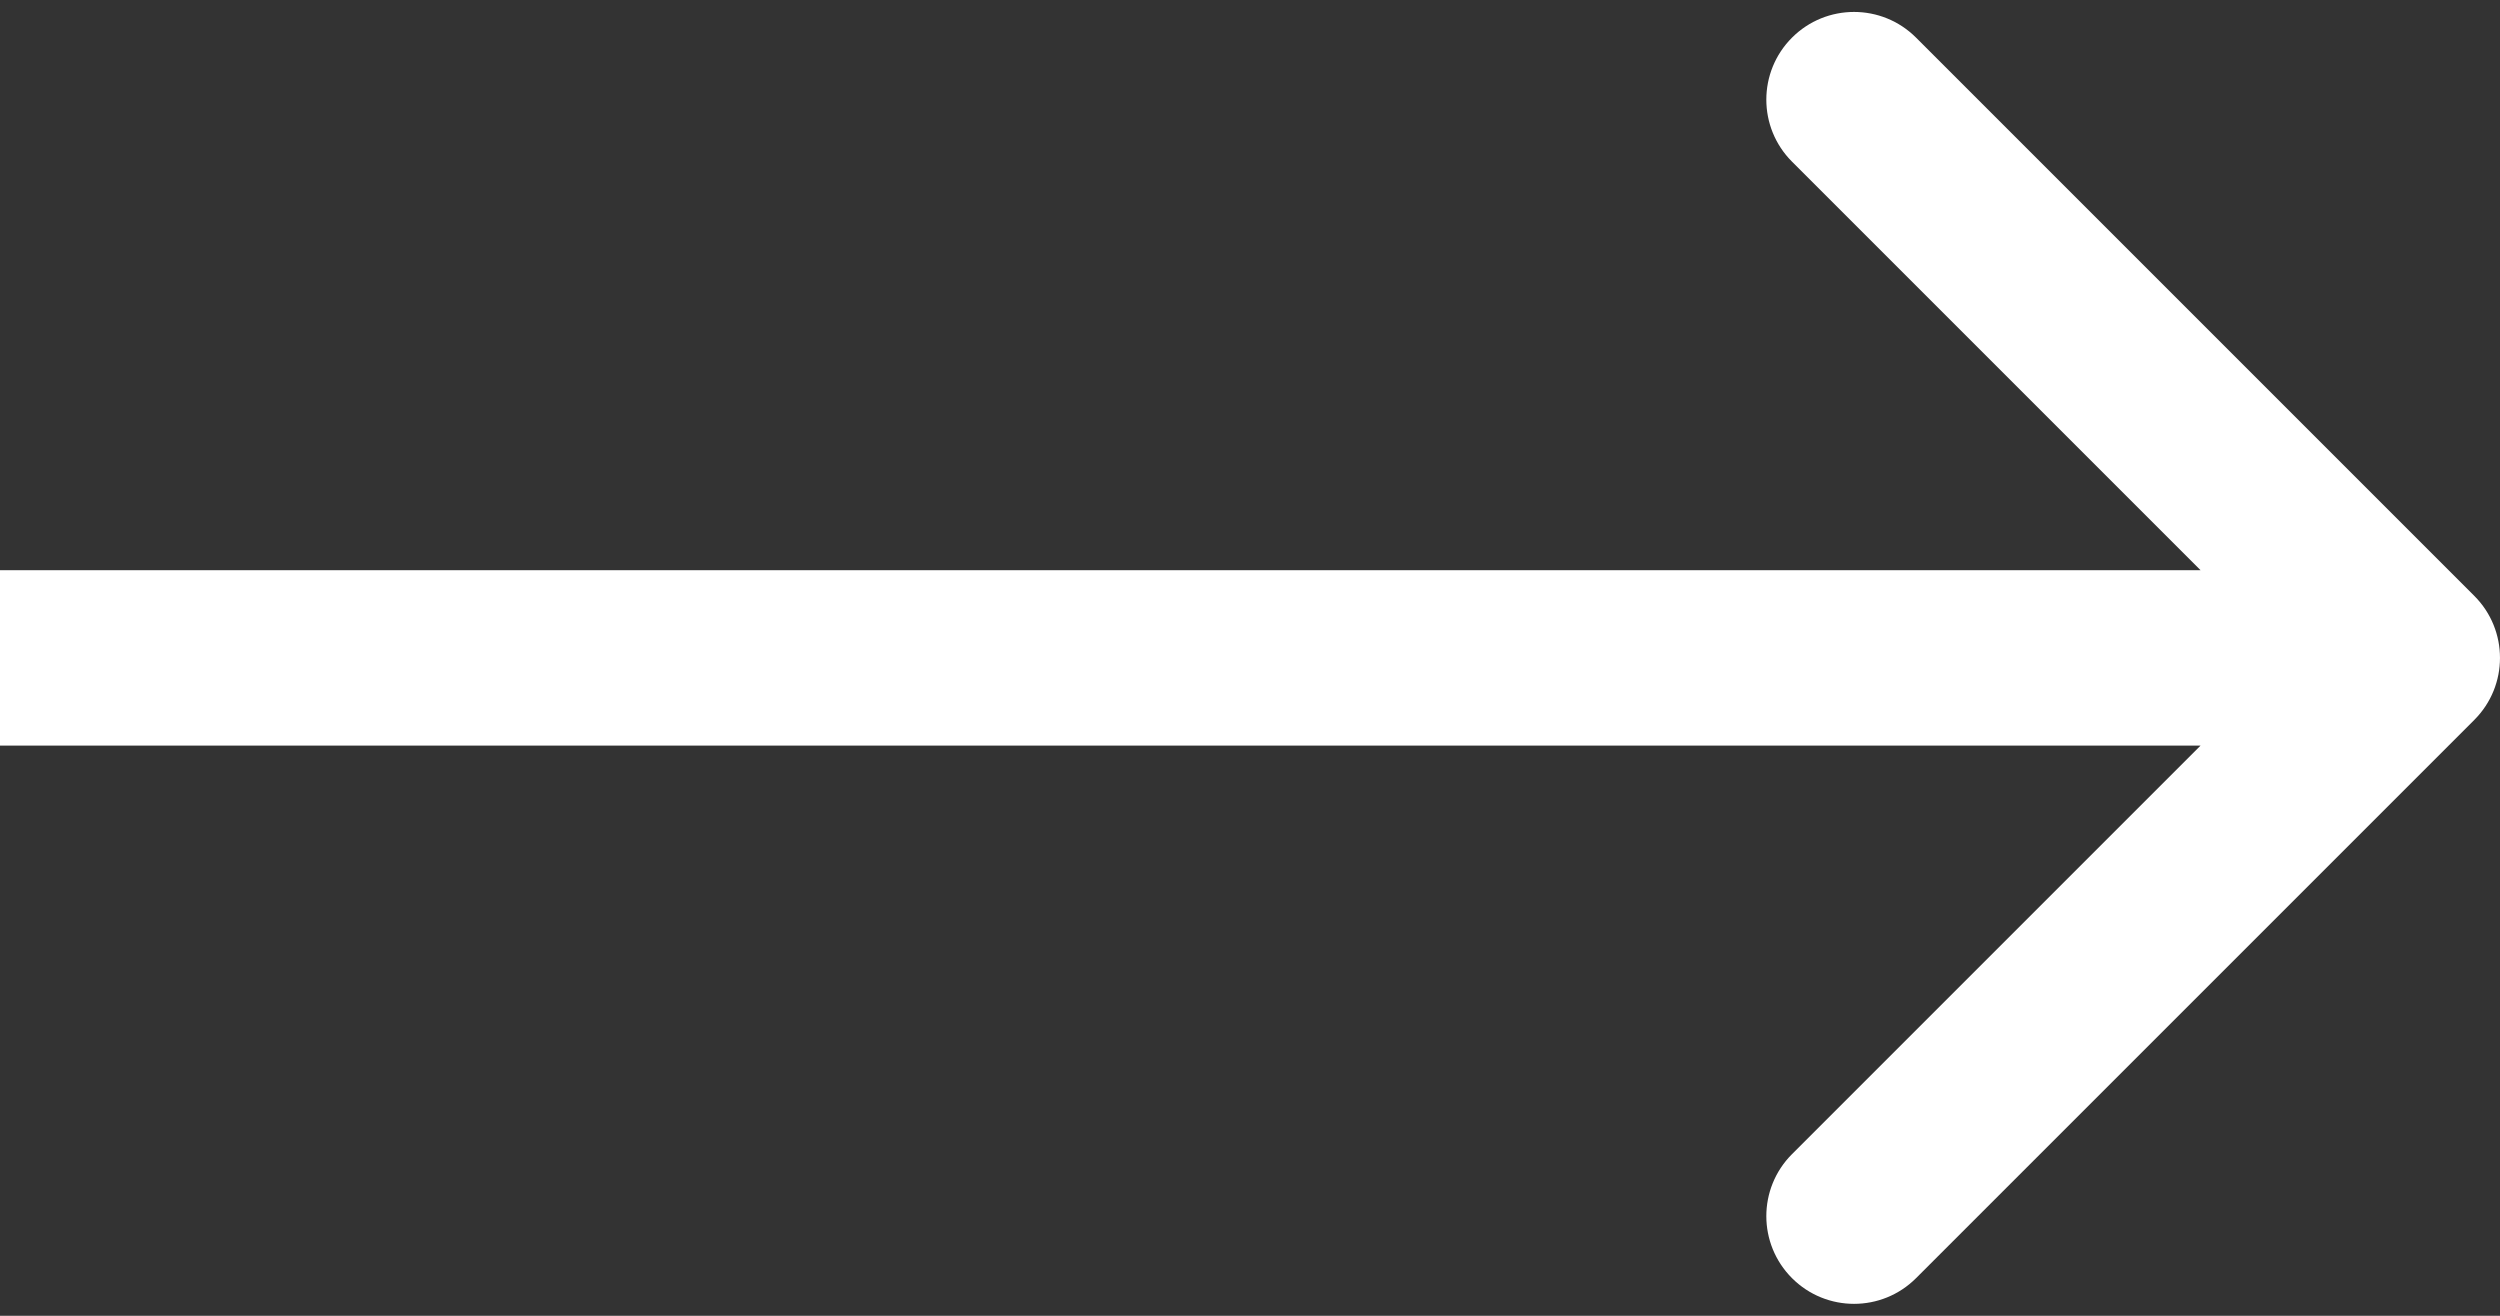 <svg width="57" height="30" viewBox="0 0 57 30" fill="none" xmlns="http://www.w3.org/2000/svg">
<rect x="0" y="0" width="57" height="30" fill="#333333" stroke="none"/>
<path d="M56.414 16.414C57.195 15.633 57.195 14.367 56.414 13.586L43.686 0.858C42.905 0.077 41.639 0.077 40.858 0.858C40.077 1.639 40.077 2.905 40.858 3.686L52.172 15L40.858 26.314C40.077 27.095 40.077 28.361 40.858 29.142C41.639 29.923 42.905 29.923 43.686 29.142L56.414 16.414ZM0 17H55V13H0V17Z" fill="white"/>
</svg>
